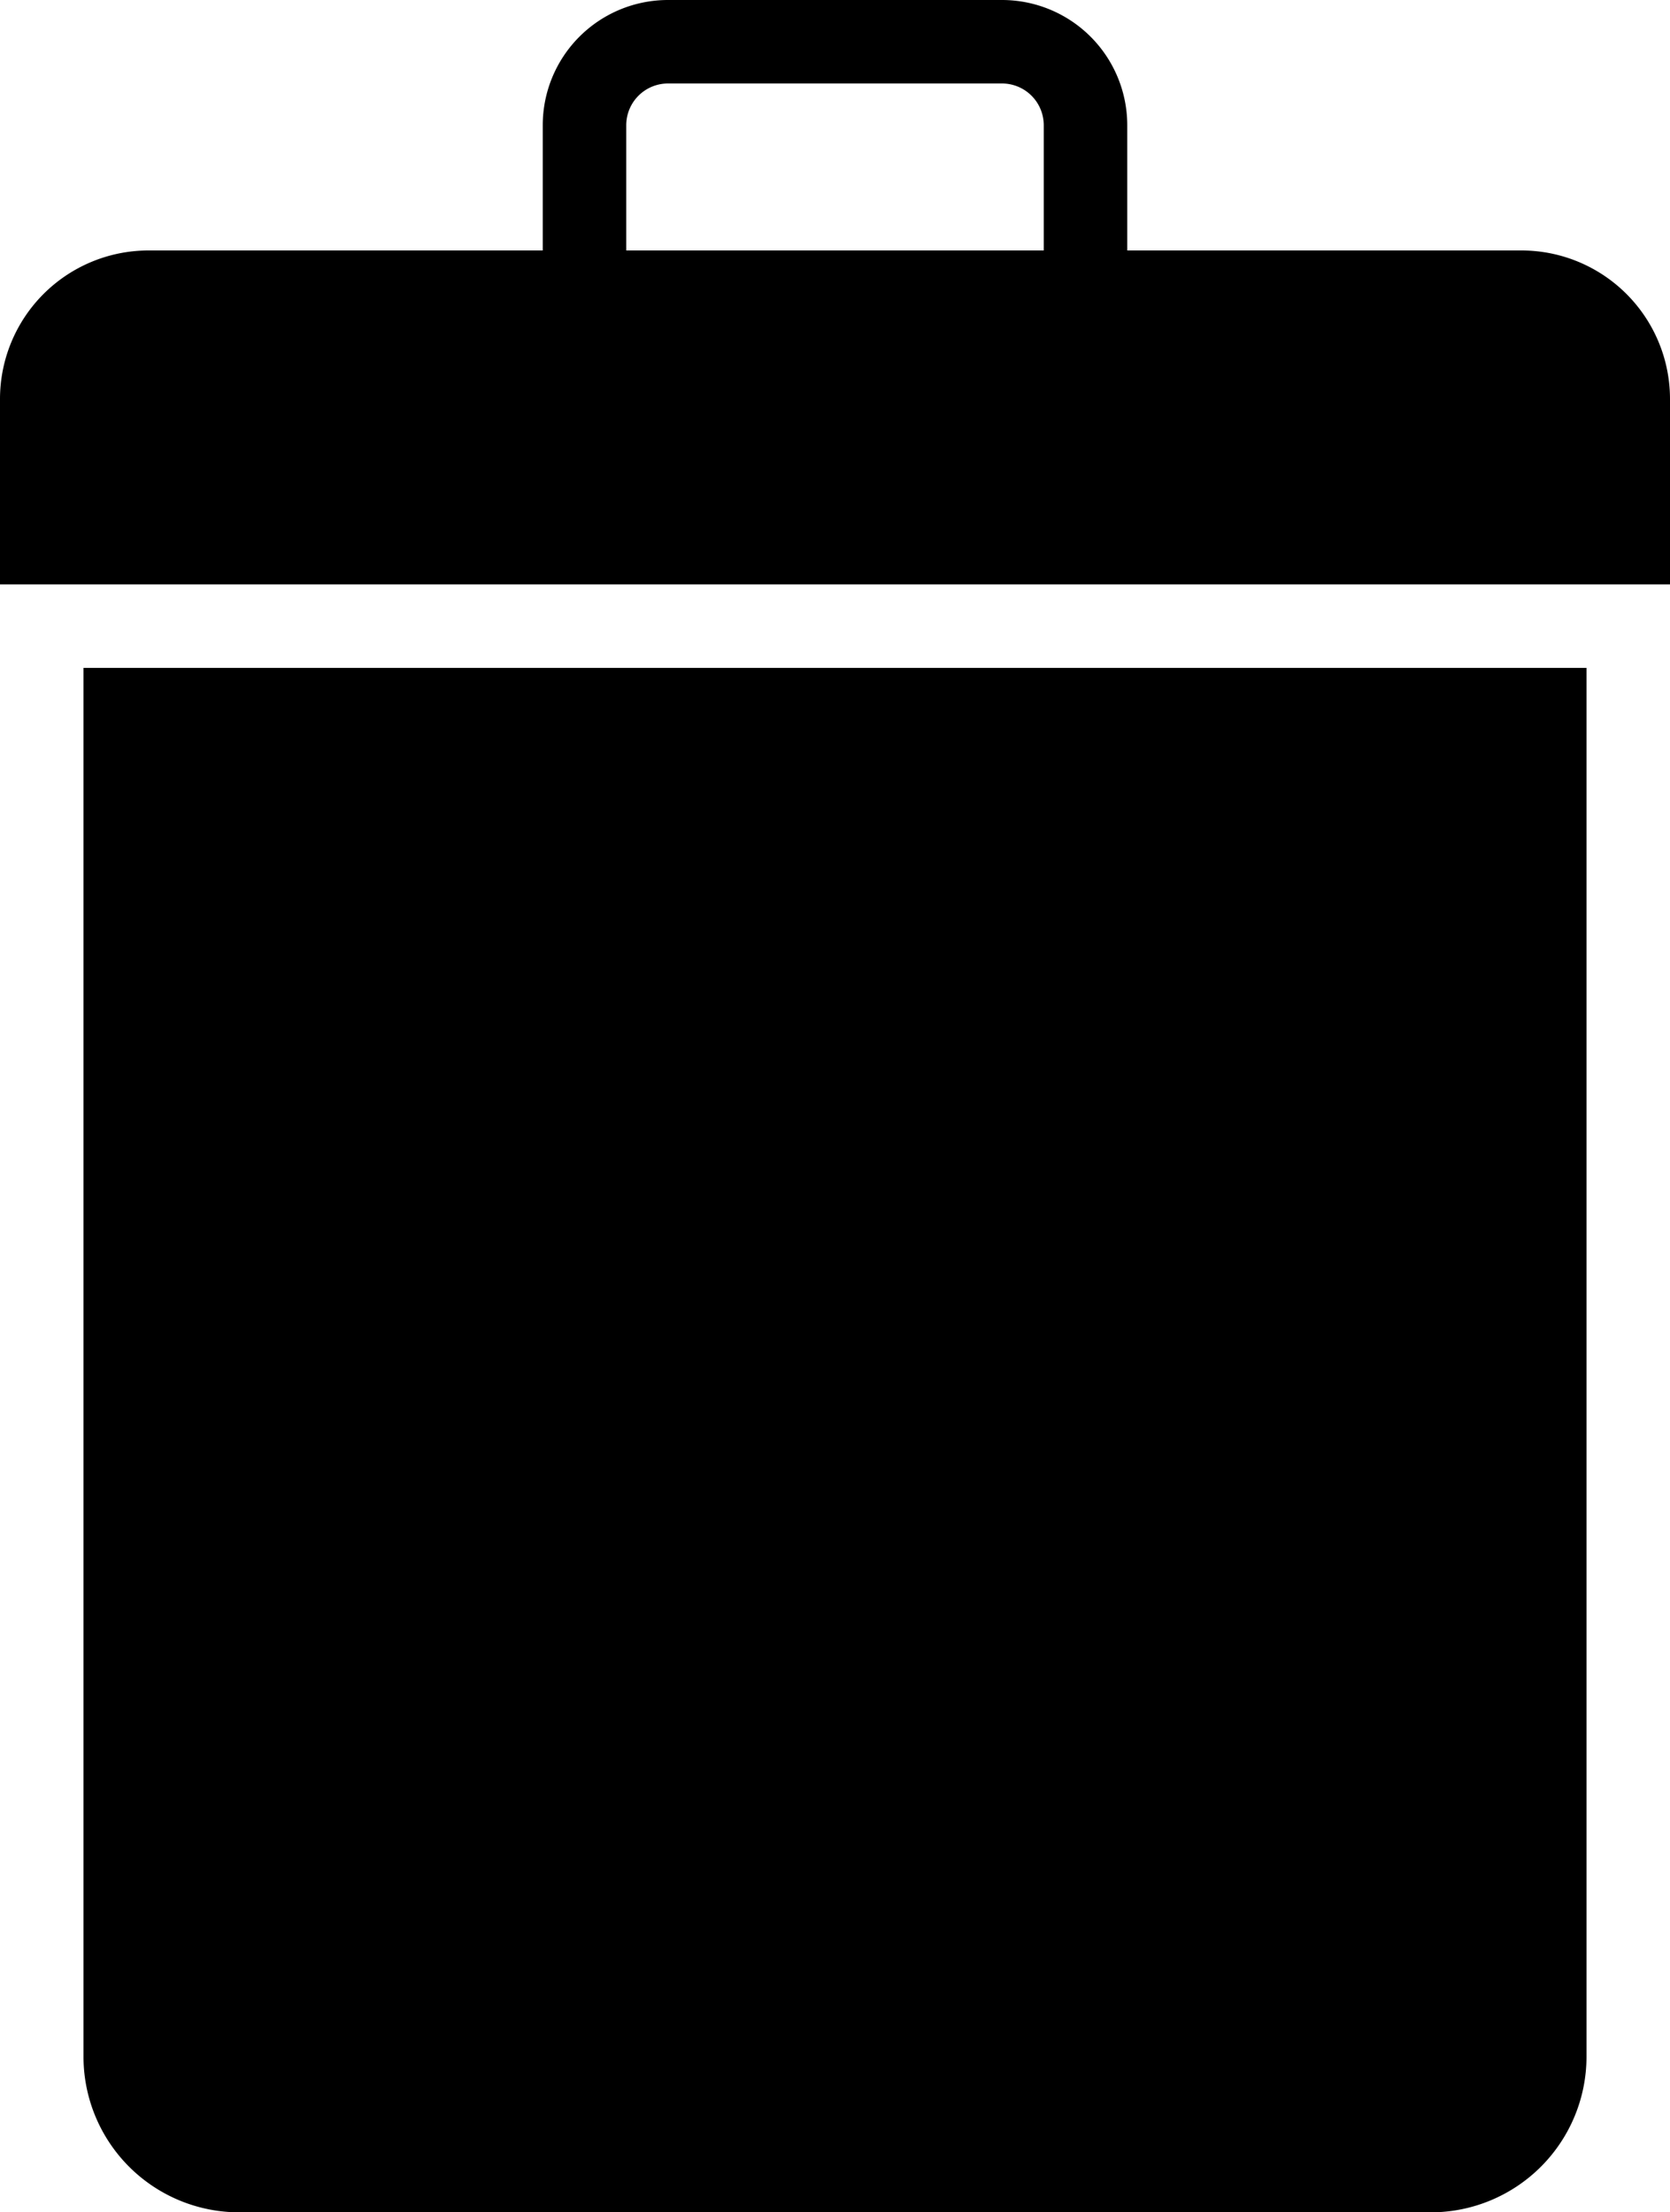 <svg xmlns="http://www.w3.org/2000/svg" viewBox="0 0 40 53"><title>del</title><g id="Слой_2" data-name="Слой 2"><g id="Capa_1" data-name="Capa 1"><path d="M36.44,6H27V3a3,3,0,0,0-3-3H16a3,3,0,0,0-3,3V6H3.56A3.56,3.56,0,0,0,0,9.56V14H40V9.56A3.56,3.56,0,0,0,36.44,6ZM25,6H15V3a1,1,0,0,1,1-1h8a1,1,0,0,1,1,1Z"/><path d="M2,49.27A3.73,3.73,0,0,0,5.73,53H34.27A3.73,3.73,0,0,0,38,49.27V16H2V49.27Z"/></g></g></svg>